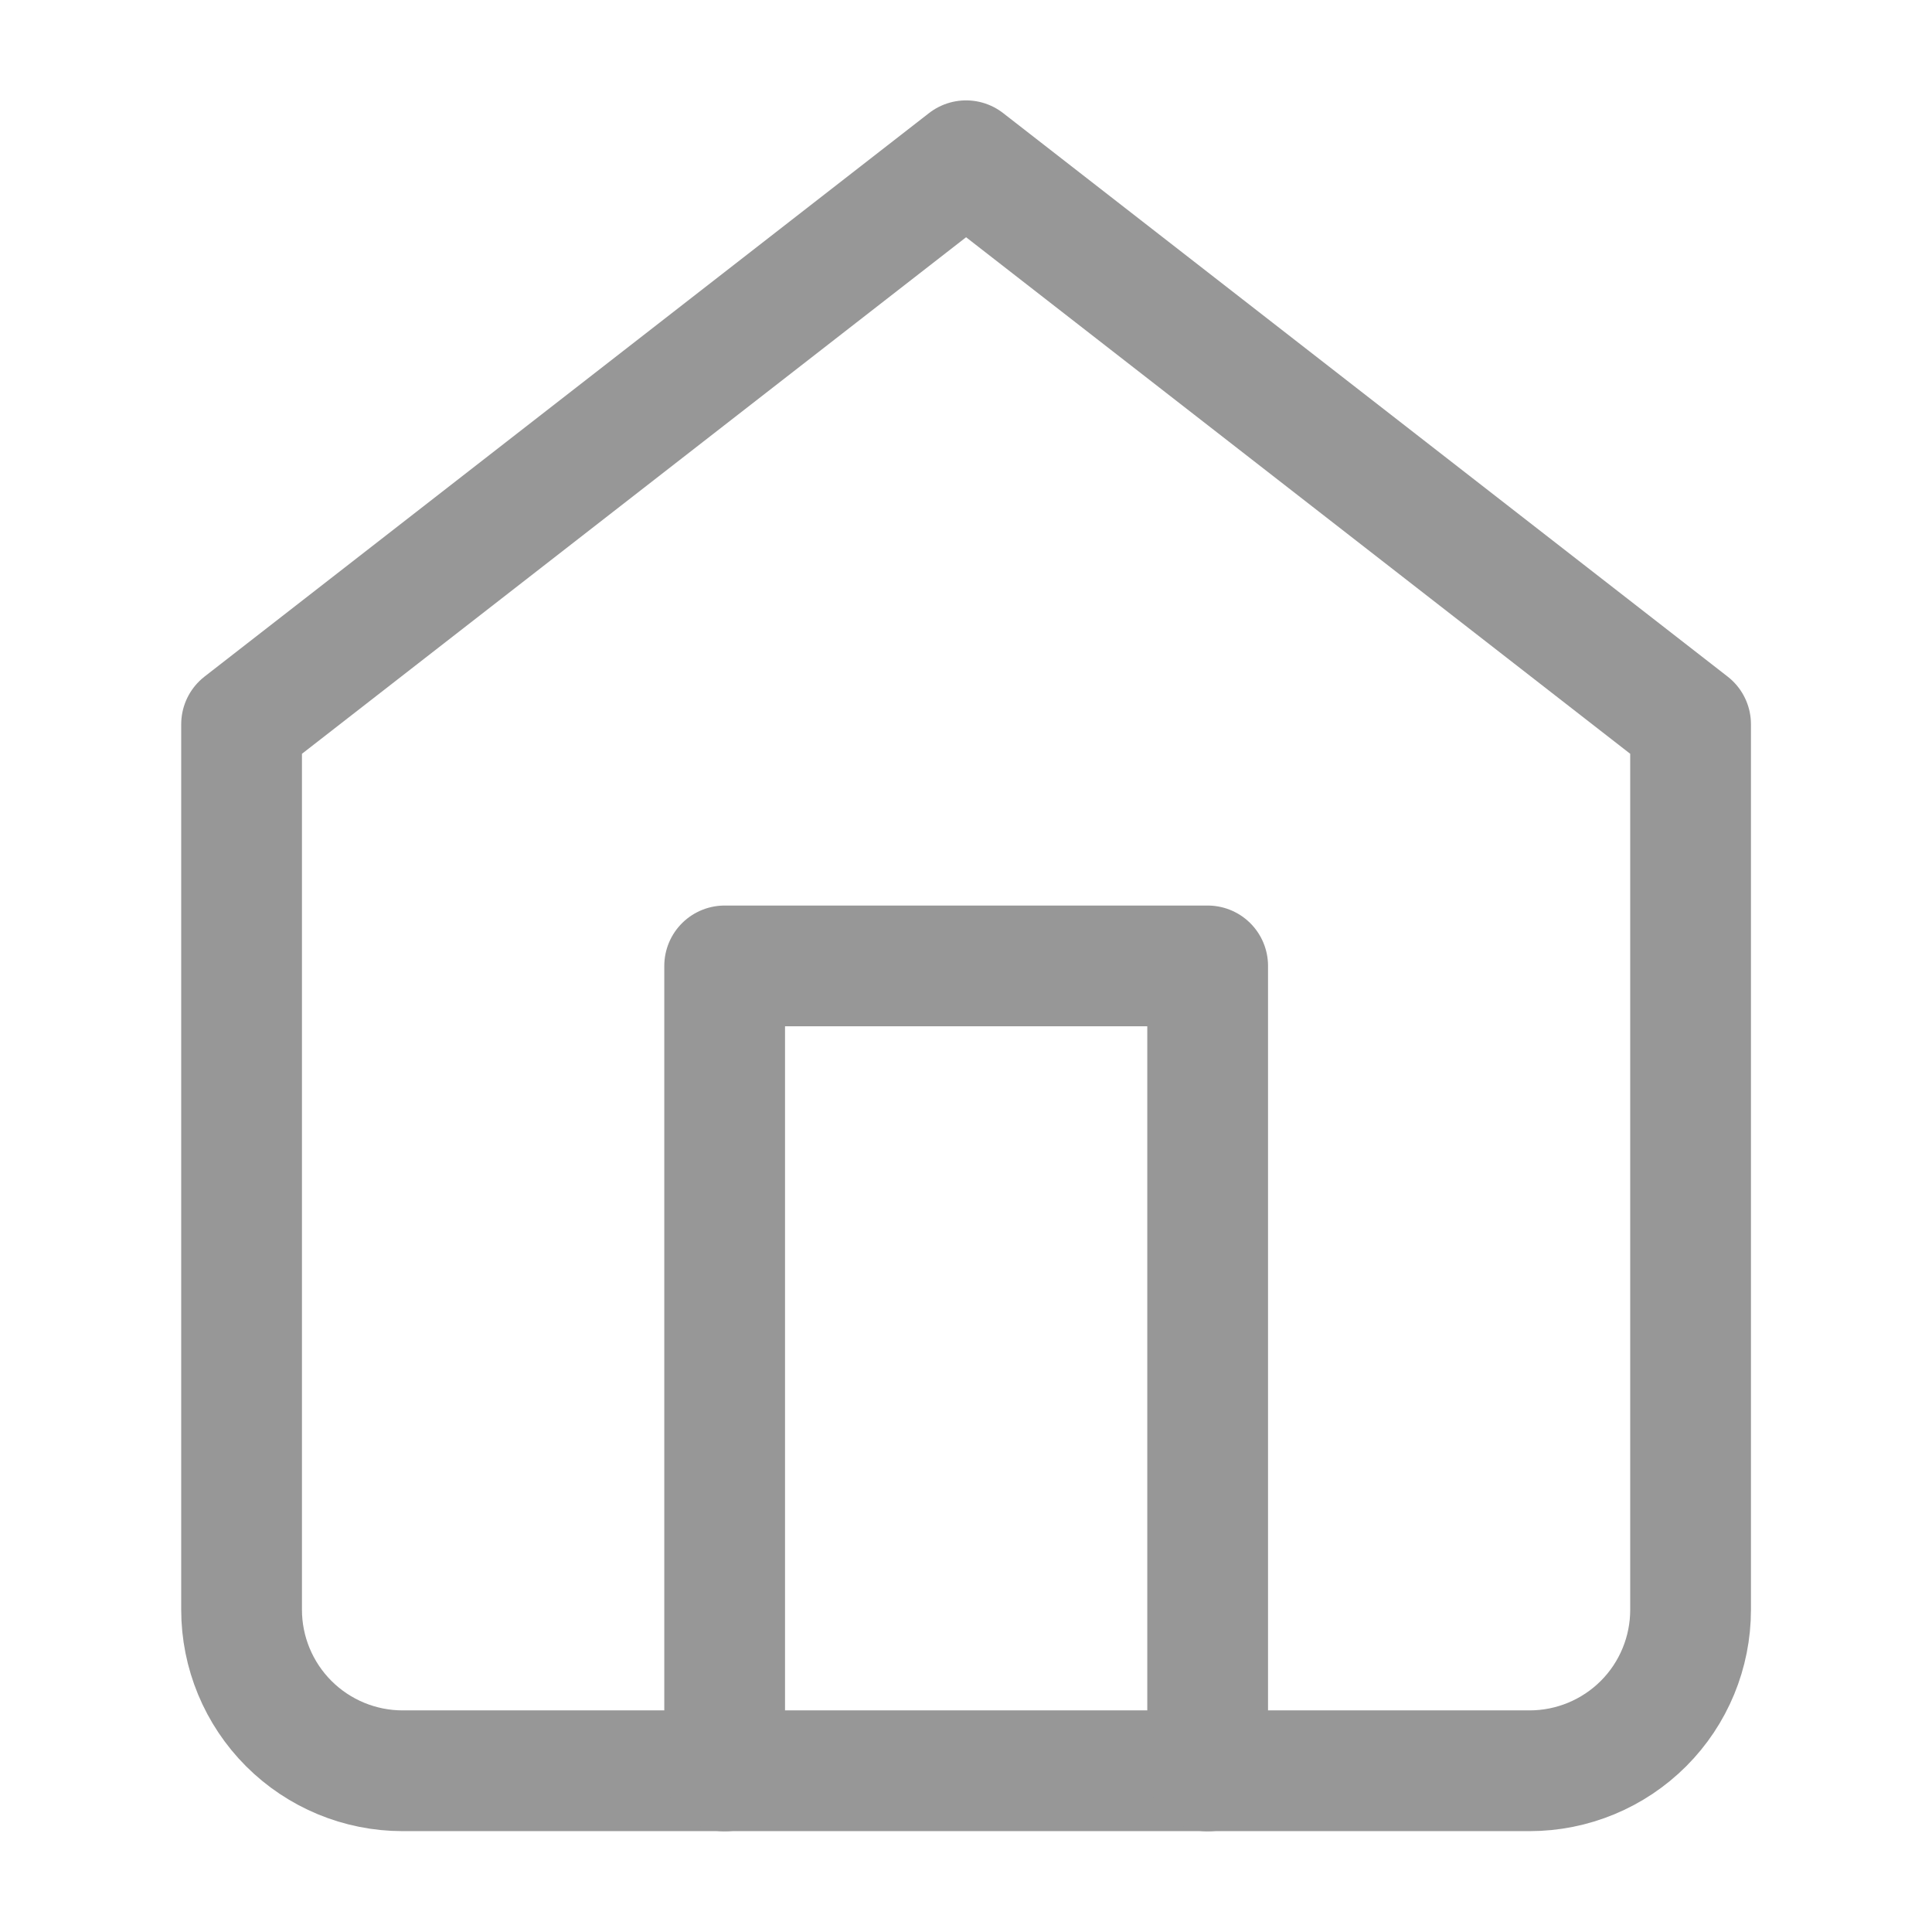 <svg width="24" height="24" viewBox="0 0 24 24" fill="none" xmlns="http://www.w3.org/2000/svg">
<path d="M3.001 8.997L12.001 1.997L21.001 8.997V19.997C21.001 20.527 20.791 21.036 20.416 21.411C20.041 21.786 19.532 21.997 19.001 21.997H5.001C4.471 21.997 3.962 21.786 3.587 21.411C3.212 21.036 3.001 20.527 3.001 19.997V8.997Z" stroke="#979797" stroke-width="1.5" stroke-linecap="round" stroke-linejoin="round"/>
<path d="M9.002 21.999V11.999H15.002V21.999" stroke="#979797" stroke-width="1.5" stroke-linecap="round" stroke-linejoin="round"/>
</svg>
